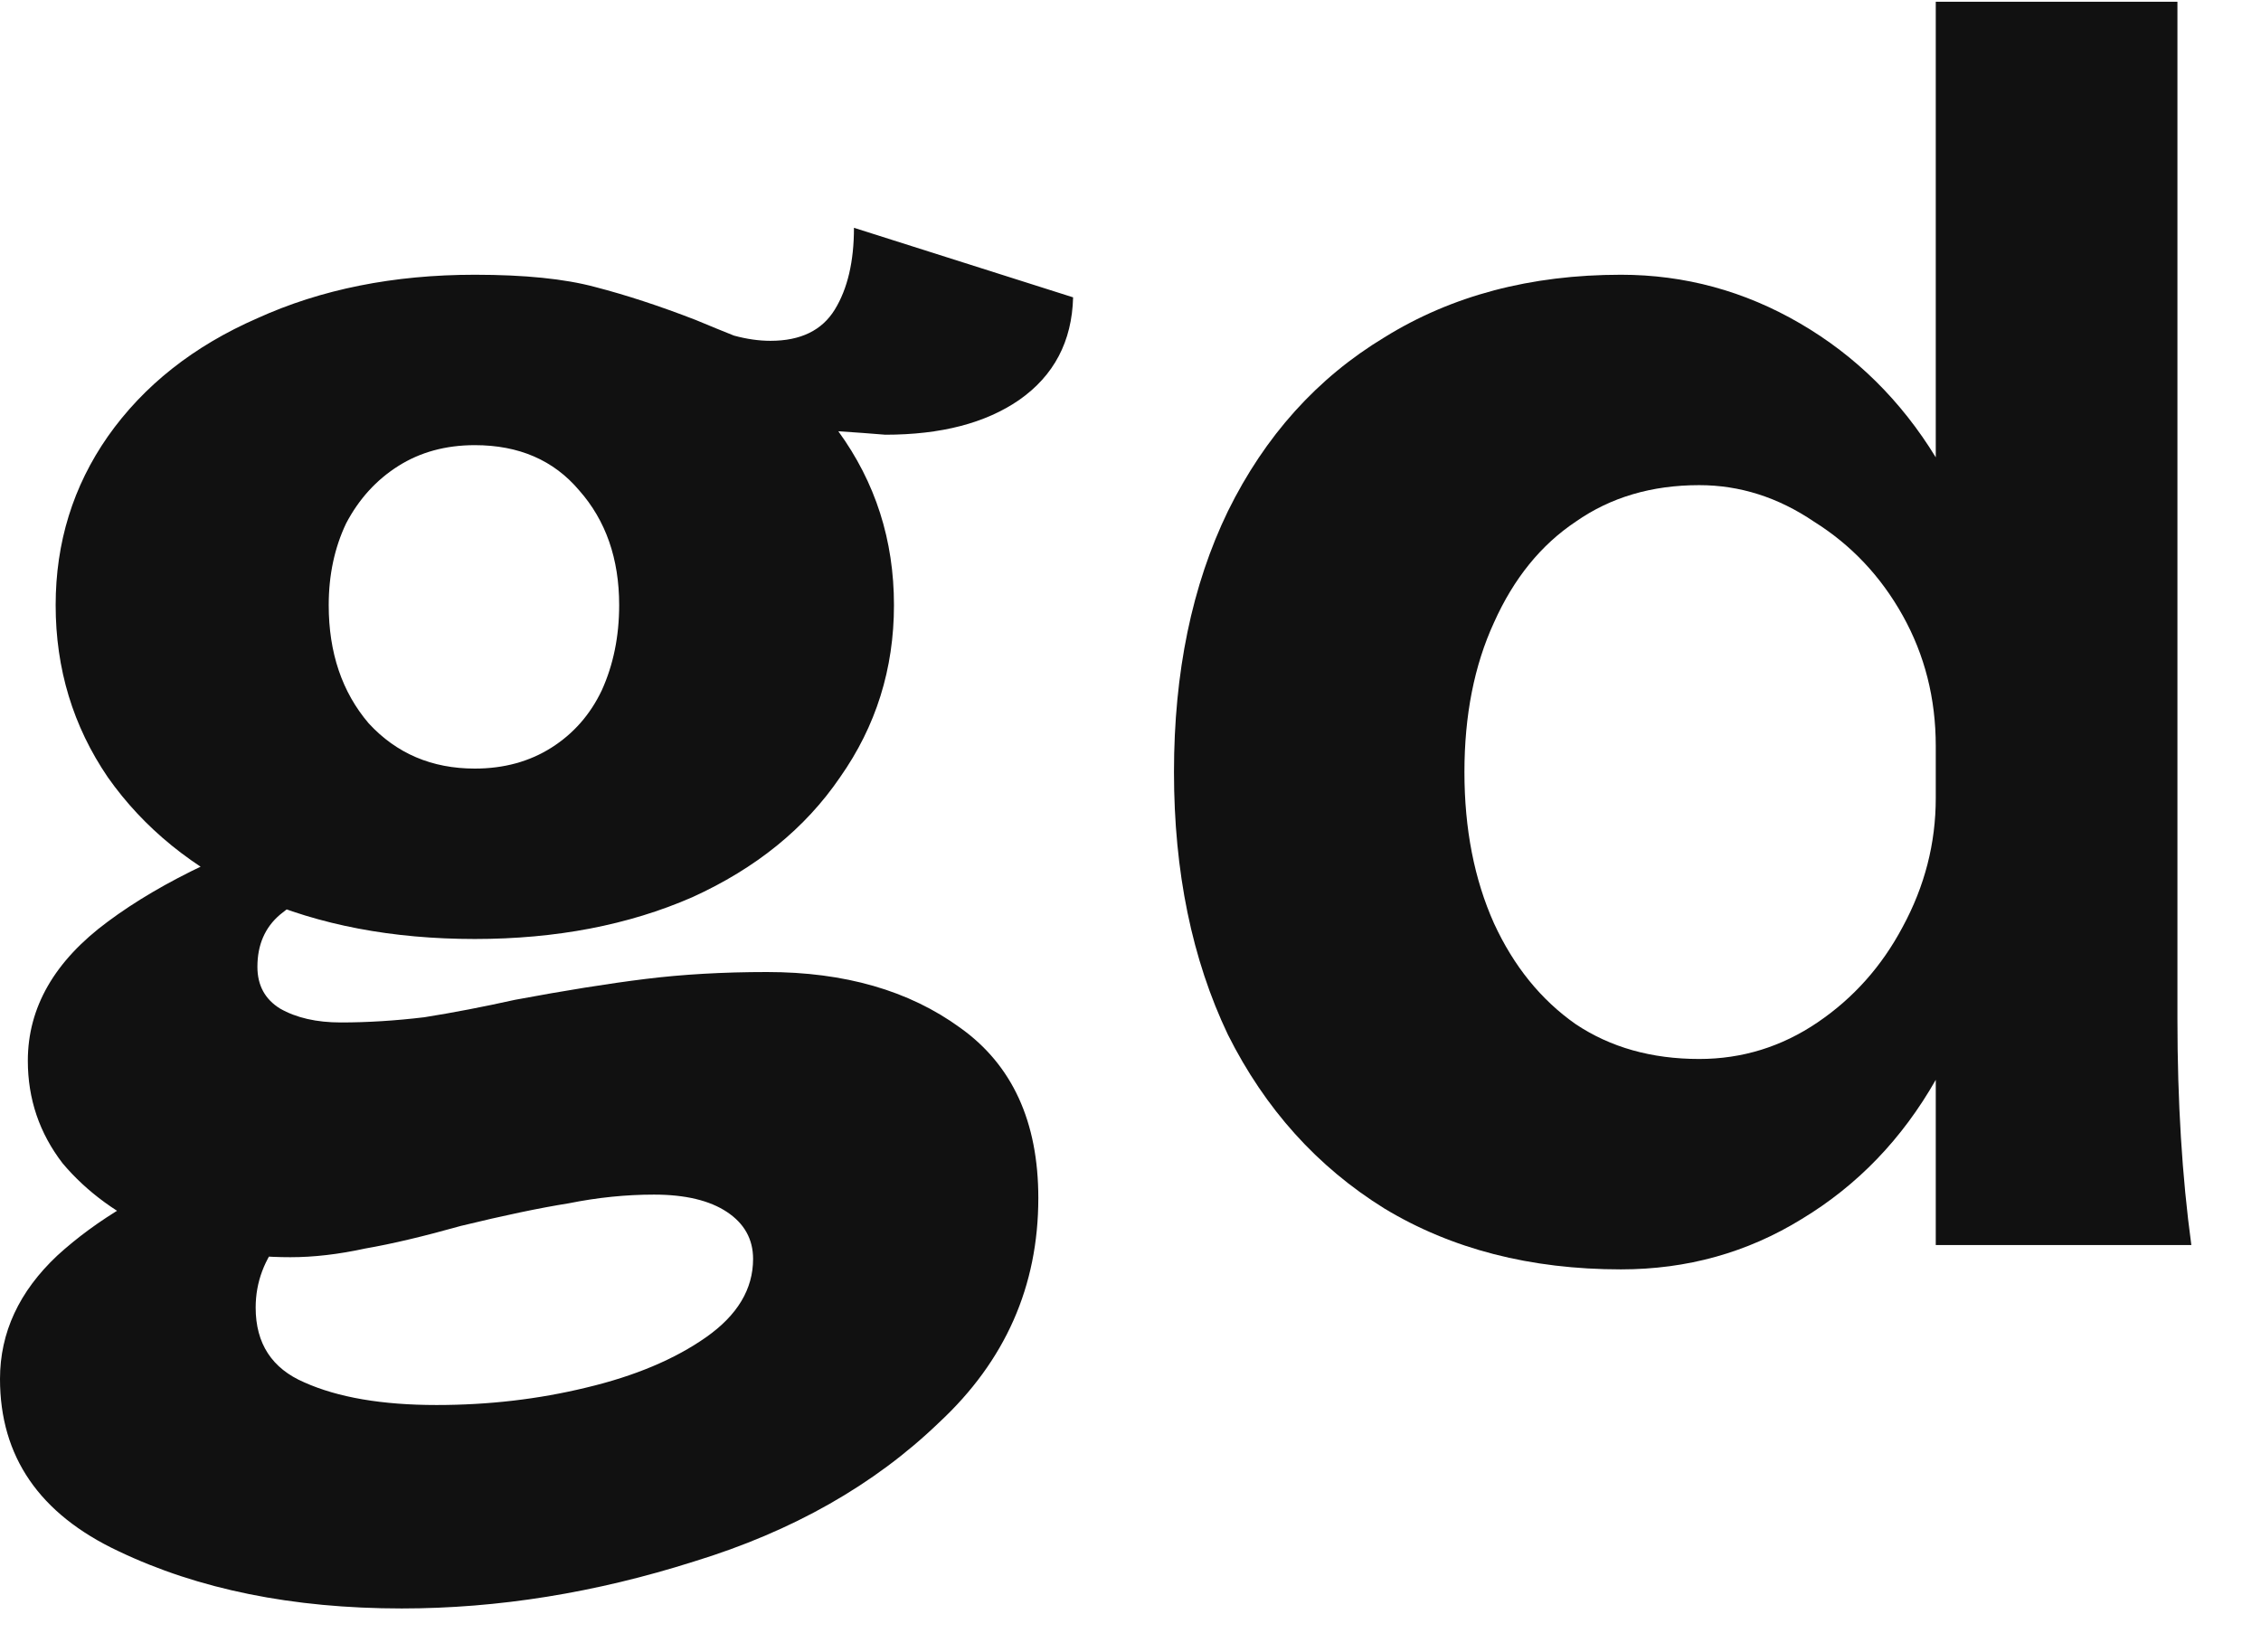 <svg width="26" height="19" viewBox="0 0 26 19" fill="none" xmlns="http://www.w3.org/2000/svg">
<path d="M4.62 18.5C3.367 18.5 2.28 18.28 1.36 17.84C0.453 17.413 0 16.753 0 15.86C0 15.327 0.22 14.853 0.66 14.44C1.113 14.027 1.687 13.687 2.38 13.42C3.073 13.14 3.86 12.893 4.74 12.68C4.913 12.627 5.053 12.593 5.16 12.58L5.54 12.98C4.953 13.167 4.473 13.36 4.1 13.56C3.727 13.76 3.44 13.987 3.24 14.24C3.04 14.48 2.94 14.747 2.94 15.04C2.94 15.453 3.127 15.74 3.5 15.9C3.887 16.073 4.393 16.16 5.02 16.16C5.62 16.16 6.193 16.093 6.74 15.96C7.3 15.827 7.76 15.633 8.12 15.38C8.48 15.127 8.66 14.827 8.66 14.48C8.66 14.253 8.56 14.073 8.36 13.94C8.16 13.807 7.88 13.74 7.52 13.74C7.2 13.74 6.873 13.773 6.54 13.84C6.207 13.893 5.793 13.98 5.3 14.1C4.873 14.22 4.507 14.307 4.2 14.36C3.893 14.427 3.607 14.46 3.34 14.46C2.793 14.46 2.287 14.367 1.82 14.18C1.367 13.98 1 13.713 0.72 13.38C0.453 13.033 0.32 12.64 0.32 12.2C0.32 11.587 0.627 11.053 1.24 10.6C1.867 10.133 2.727 9.727 3.82 9.38L4.48 9.96C4.307 10.013 4.147 10.067 4 10.12C3.653 10.24 3.393 10.373 3.22 10.52C3.047 10.667 2.96 10.867 2.96 11.12C2.96 11.333 3.047 11.493 3.22 11.6C3.407 11.707 3.64 11.76 3.92 11.76C4.227 11.76 4.547 11.74 4.88 11.7C5.213 11.647 5.56 11.58 5.92 11.5C6.493 11.393 6.993 11.313 7.42 11.26C7.847 11.207 8.313 11.18 8.82 11.18C9.713 11.18 10.453 11.393 11.04 11.82C11.64 12.247 11.94 12.9 11.94 13.78C11.94 14.793 11.56 15.653 10.8 16.36C10.053 17.08 9.113 17.613 7.98 17.96C6.847 18.32 5.727 18.5 4.62 18.5ZM5.46 10.8C4.513 10.8 3.673 10.64 2.94 10.32C2.22 9.987 1.653 9.527 1.24 8.94C0.84 8.353 0.64 7.693 0.64 6.96C0.64 6.24 0.84 5.593 1.24 5.02C1.653 4.433 2.227 3.98 2.96 3.66C3.693 3.327 4.527 3.16 5.46 3.16C6.033 3.16 6.493 3.207 6.84 3.3C7.2 3.393 7.587 3.52 8 3.68C8.16 3.747 8.307 3.807 8.44 3.86C8.587 3.9 8.727 3.92 8.86 3.92C9.207 3.92 9.453 3.8 9.6 3.56C9.747 3.32 9.82 3.007 9.82 2.62L12.34 3.42C12.327 3.927 12.12 4.32 11.72 4.6C11.333 4.867 10.82 5 10.18 5C10.02 4.987 9.84 4.973 9.64 4.96C10.067 5.547 10.28 6.213 10.28 6.96C10.28 7.693 10.073 8.353 9.66 8.94C9.26 9.527 8.693 9.987 7.96 10.32C7.227 10.64 6.393 10.8 5.46 10.8ZM5.46 8.84C5.793 8.84 6.087 8.76 6.34 8.6C6.593 8.44 6.787 8.22 6.92 7.94C7.053 7.647 7.12 7.32 7.12 6.96C7.12 6.427 6.967 5.987 6.66 5.64C6.367 5.293 5.967 5.12 5.46 5.12C5.127 5.12 4.833 5.2 4.58 5.36C4.327 5.52 4.127 5.74 3.98 6.02C3.847 6.3 3.78 6.613 3.78 6.96C3.78 7.507 3.933 7.96 4.24 8.32C4.56 8.667 4.967 8.84 5.46 8.84Z" fill="#111111"/>
<path d="M18.64 14.6C17.6 14.6 16.693 14.367 15.92 13.9C15.147 13.42 14.547 12.753 14.12 11.9C13.707 11.033 13.5 10.027 13.5 8.88C13.5 7.733 13.707 6.733 14.12 5.88C14.547 5.013 15.147 4.347 15.92 3.88C16.693 3.4 17.6 3.16 18.64 3.16C19.373 3.16 20.06 3.347 20.7 3.72C21.34 4.093 21.86 4.607 22.26 5.26V0.02H25.039V11.72C25.039 12.667 25.092 13.533 25.199 14.32H22.26V12.42C21.873 13.1 21.36 13.633 20.72 14.02C20.093 14.407 19.4 14.6 18.64 14.6ZM16.84 8.88C16.84 9.533 16.953 10.113 17.18 10.62C17.407 11.113 17.72 11.5 18.12 11.78C18.52 12.047 18.993 12.18 19.54 12.18C20.033 12.18 20.487 12.04 20.9 11.76C21.313 11.48 21.64 11.113 21.88 10.66C22.133 10.193 22.26 9.7 22.26 9.18V8.58C22.26 8.033 22.133 7.533 21.88 7.08C21.627 6.627 21.287 6.267 20.86 6C20.447 5.72 20.007 5.58 19.54 5.58C18.993 5.58 18.52 5.72 18.12 6C17.72 6.267 17.407 6.653 17.18 7.16C16.953 7.653 16.84 8.227 16.84 8.88Z" fill="#111111"/>
</svg>
